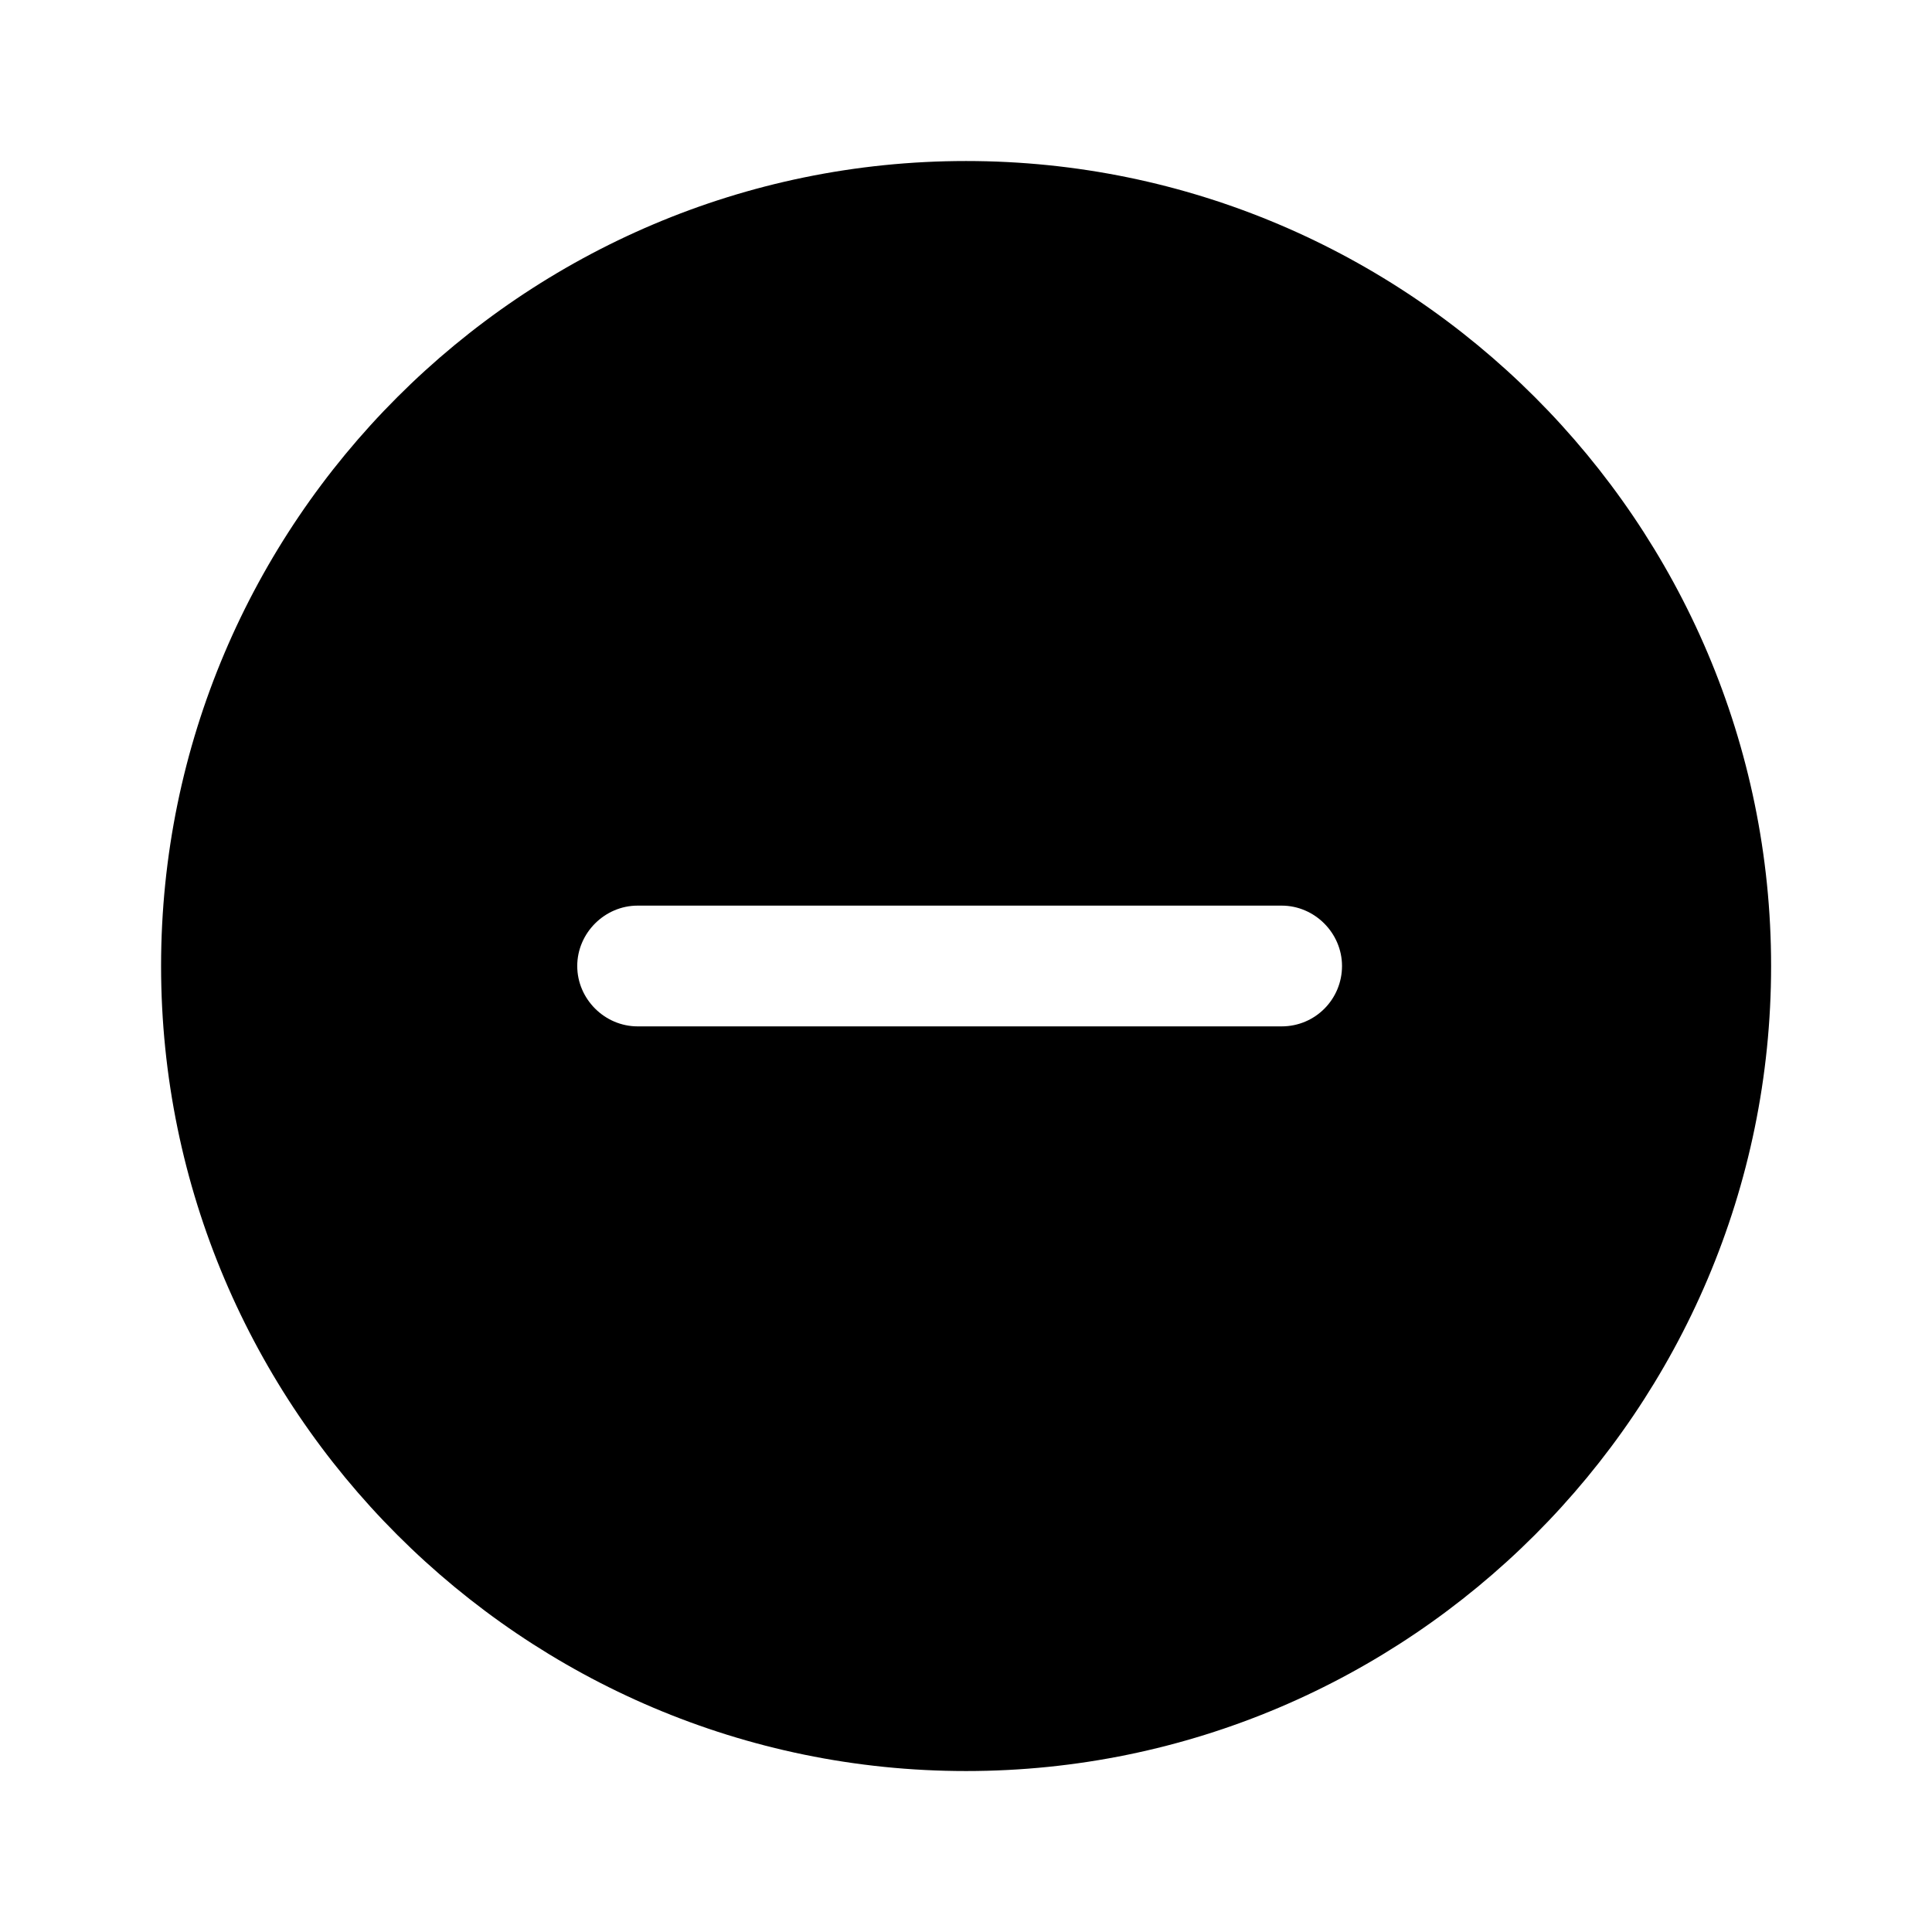 <svg width="32" height="32" viewBox="0 0 32 32" fill="none" xmlns="http://www.w3.org/2000/svg">
<path d="M16.001 2.667C8.655 2.667 2.668 8.654 2.668 16C2.668 23.347 8.655 29.334 16.001 29.334C23.348 29.334 29.335 23.347 29.335 16C29.335 8.654 23.348 2.667 16.001 2.667ZM21.228 17H10.561C10.015 17 9.561 16.547 9.561 16C9.561 15.454 10.015 15 10.561 15H21.228C21.775 15 22.228 15.454 22.228 16C22.228 16.547 21.788 17 21.228 17Z" fill="black"/>
</svg>
